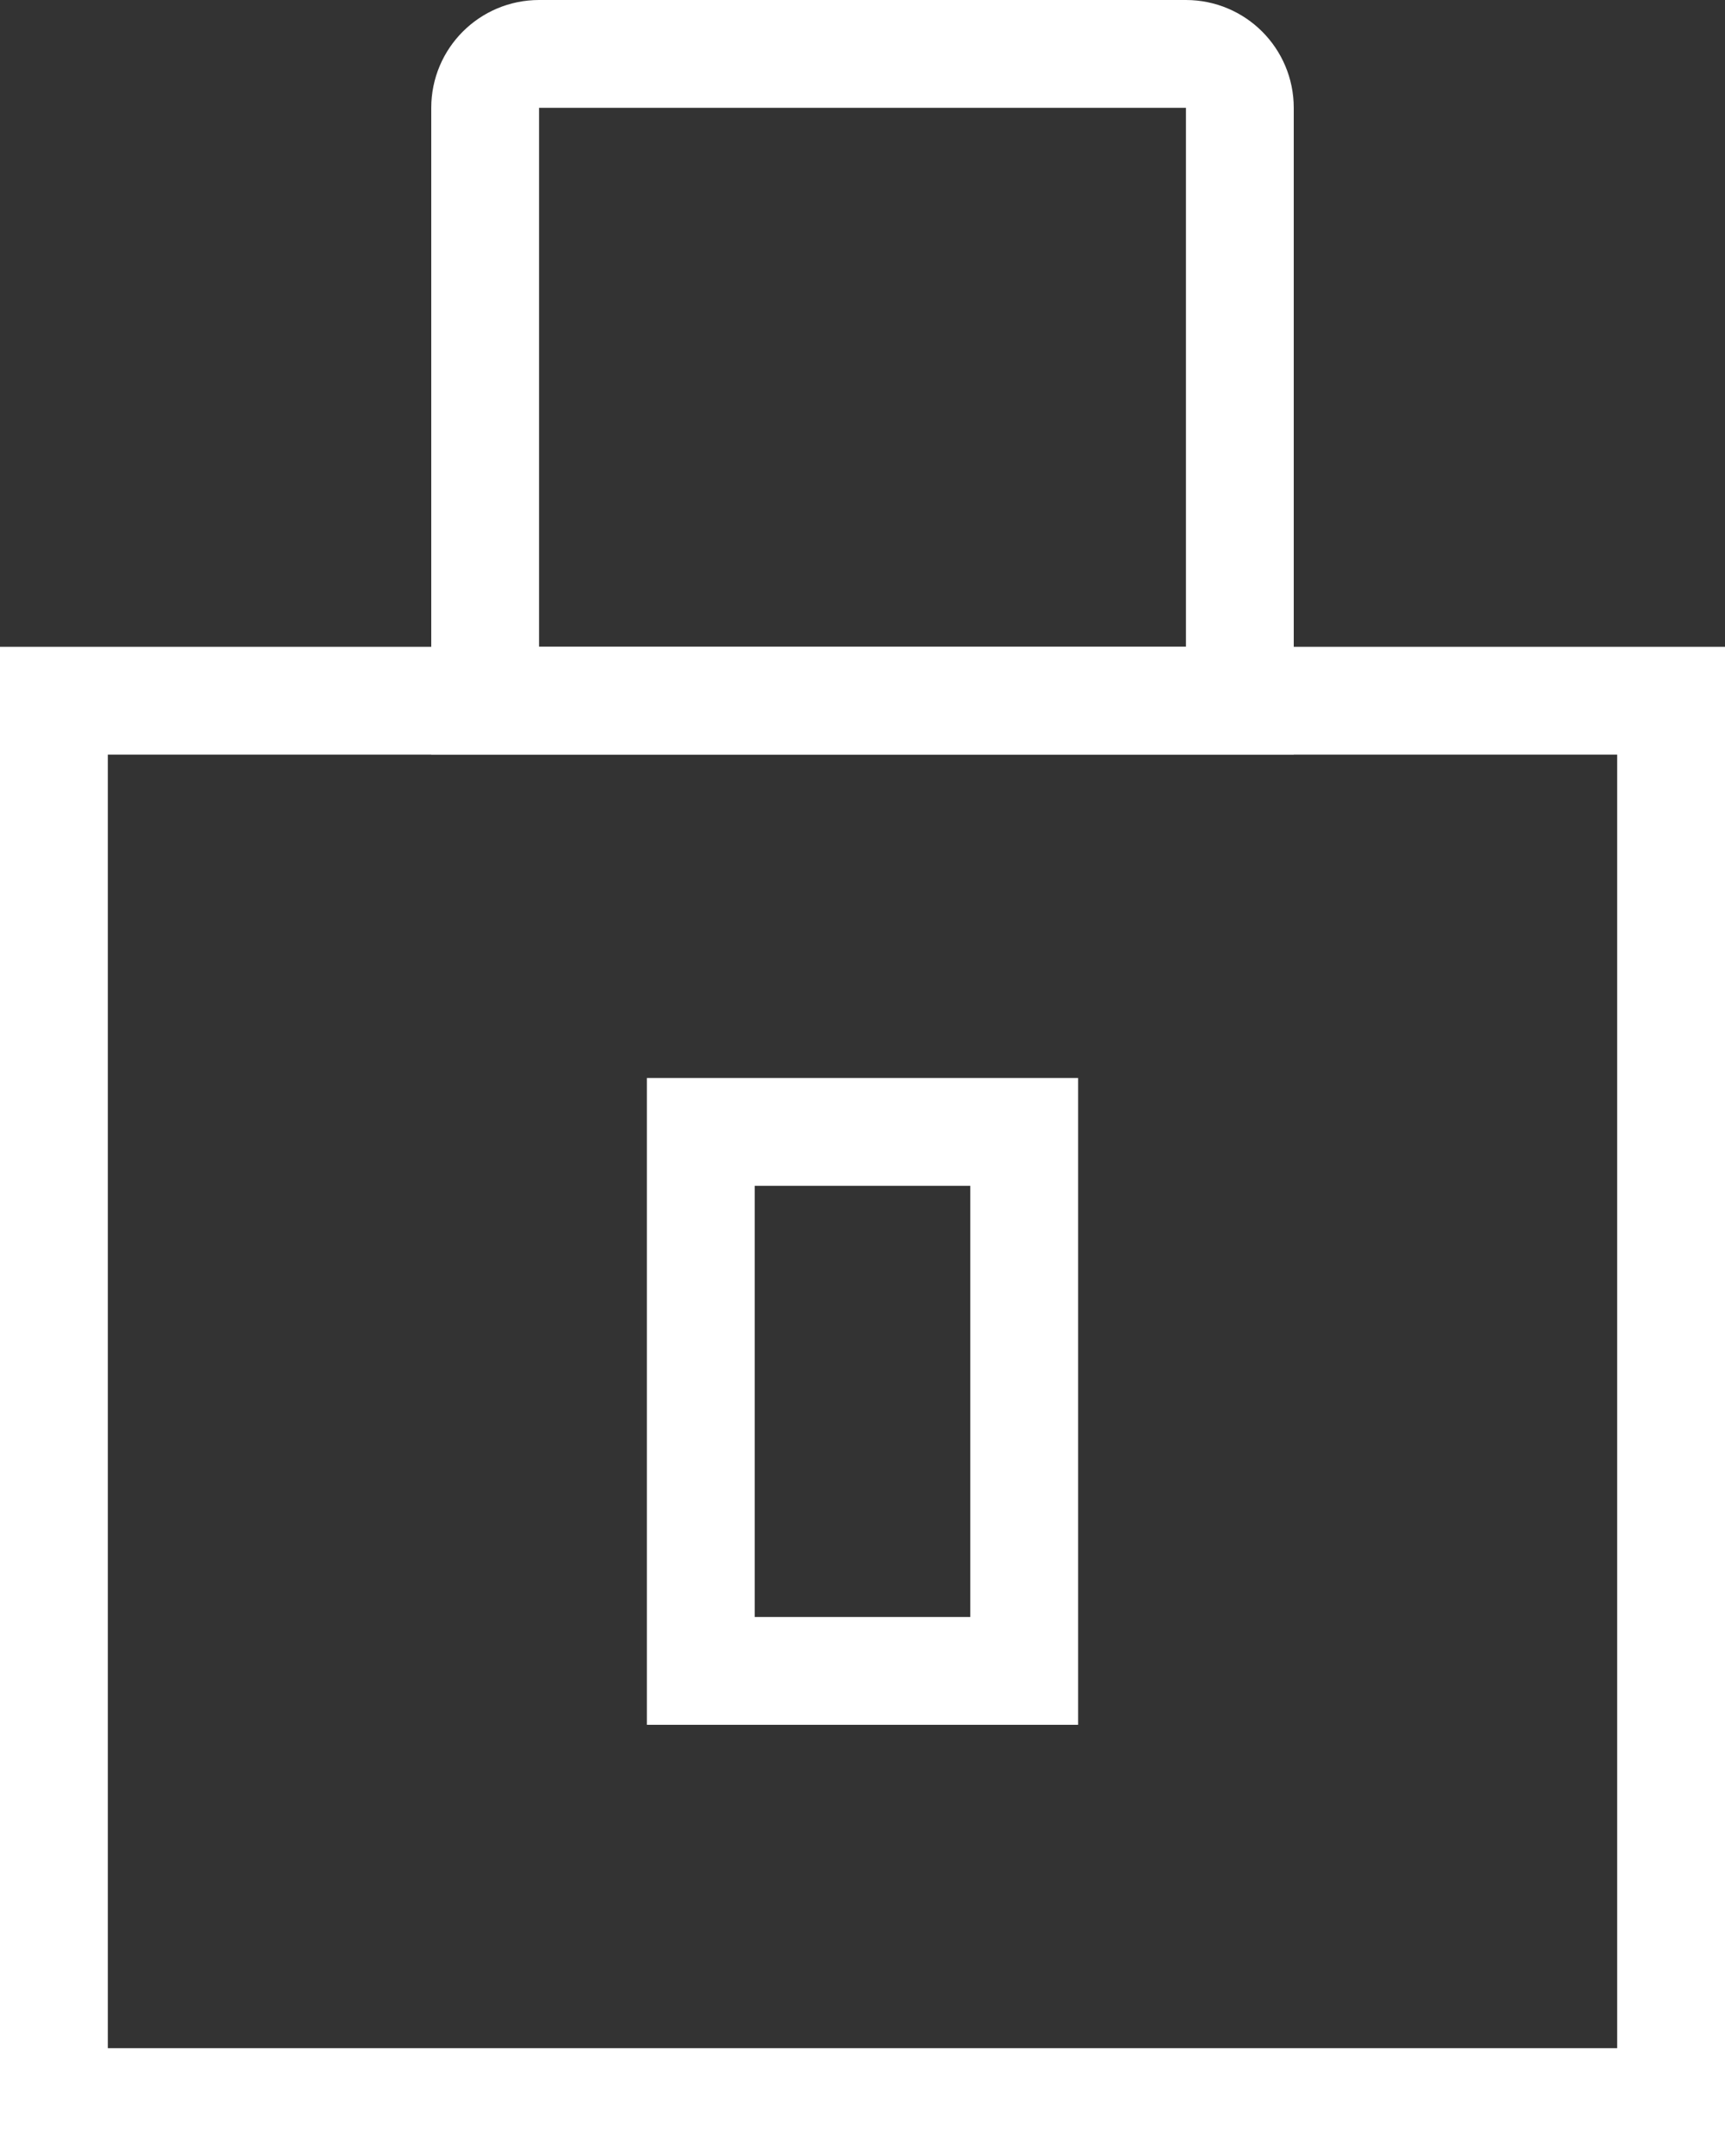 <svg width="16" height="20" viewBox="0 0 16 20" fill="none" xmlns="http://www.w3.org/2000/svg">
    <rect x="0" y="0" width="16" height="20" fill="#333333" stroke="none"/>
    <rect x="0.5" y="6.5" width="15" height="13" stroke="white"/>
    <path d="M4.5 1C4.5 0.724 4.724 0.5 5 0.5H11C11.276 0.5 11.5 0.724 11.5 1V6.5H4.5V1Z" stroke="white"/>
    <rect x="6.5" y="10.5" width="3" height="5" stroke="white"/>
</svg>
